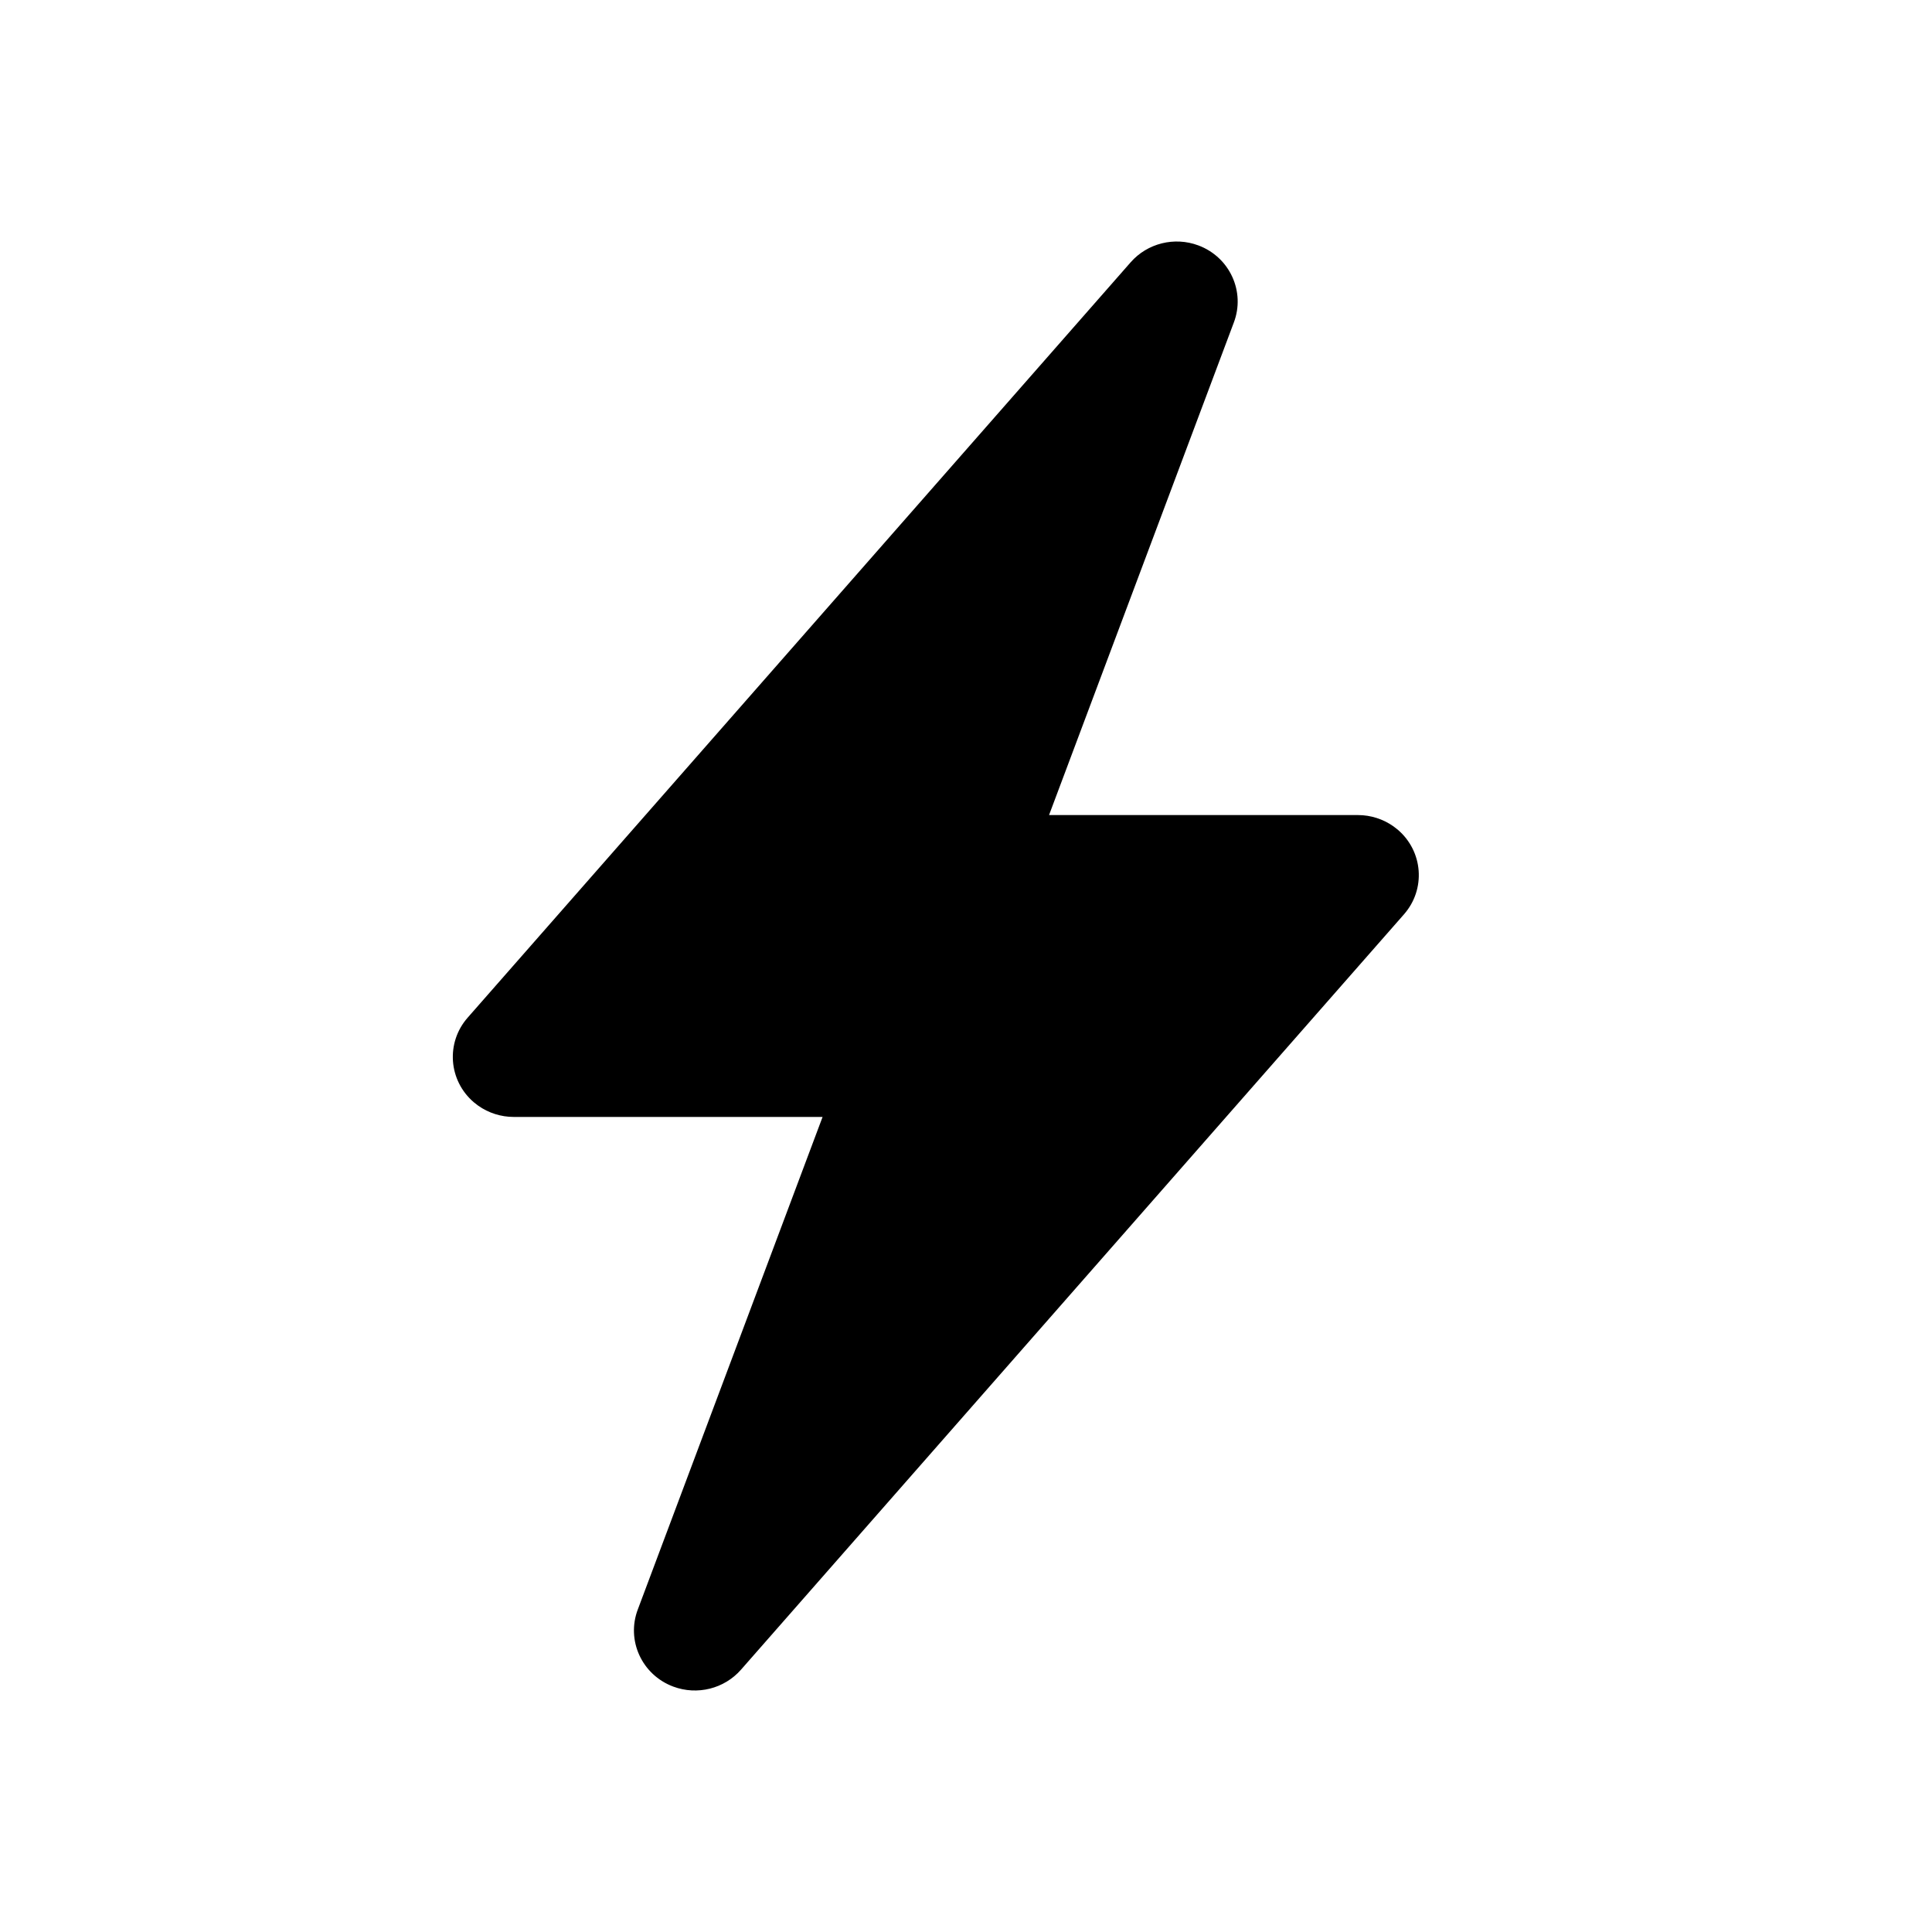 <?xml version="1.0" encoding="UTF-8"?>
<svg width="64px" height="64px" viewBox="0 0 64 64" version="1.1" xmlns="http://www.w3.org/2000/svg" xmlns:xlink="http://www.w3.org/1999/xlink">
    <title>measure_power</title>
    <g id="measure_power" stroke="none" stroke-width="1" fill="none" fill-rule="evenodd">
        <path d="M37.455,8.688 C38.009,8.057 38.904,7.834 39.696,8.129 C40.738,8.517 41.263,9.665 40.869,10.692 L34.751,27 L44.982,27 C45.406,27 45.818,27.132 46.16,27.374 L46.302,27.484 C47.145,28.203 47.237,29.459 46.508,30.289 L24.545,55.312 C23.991,55.943 23.096,56.166 22.304,55.871 C21.262,55.483 20.737,54.335 21.131,53.308 L27.249,37 L17.018,37 C16.594,37 16.182,36.868 15.84,36.626 L15.698,36.516 C14.855,35.797 14.763,34.541 15.492,33.711 L37.455,8.688 Z" id="Path" fill="#000000"></path>
    </g>
</svg>